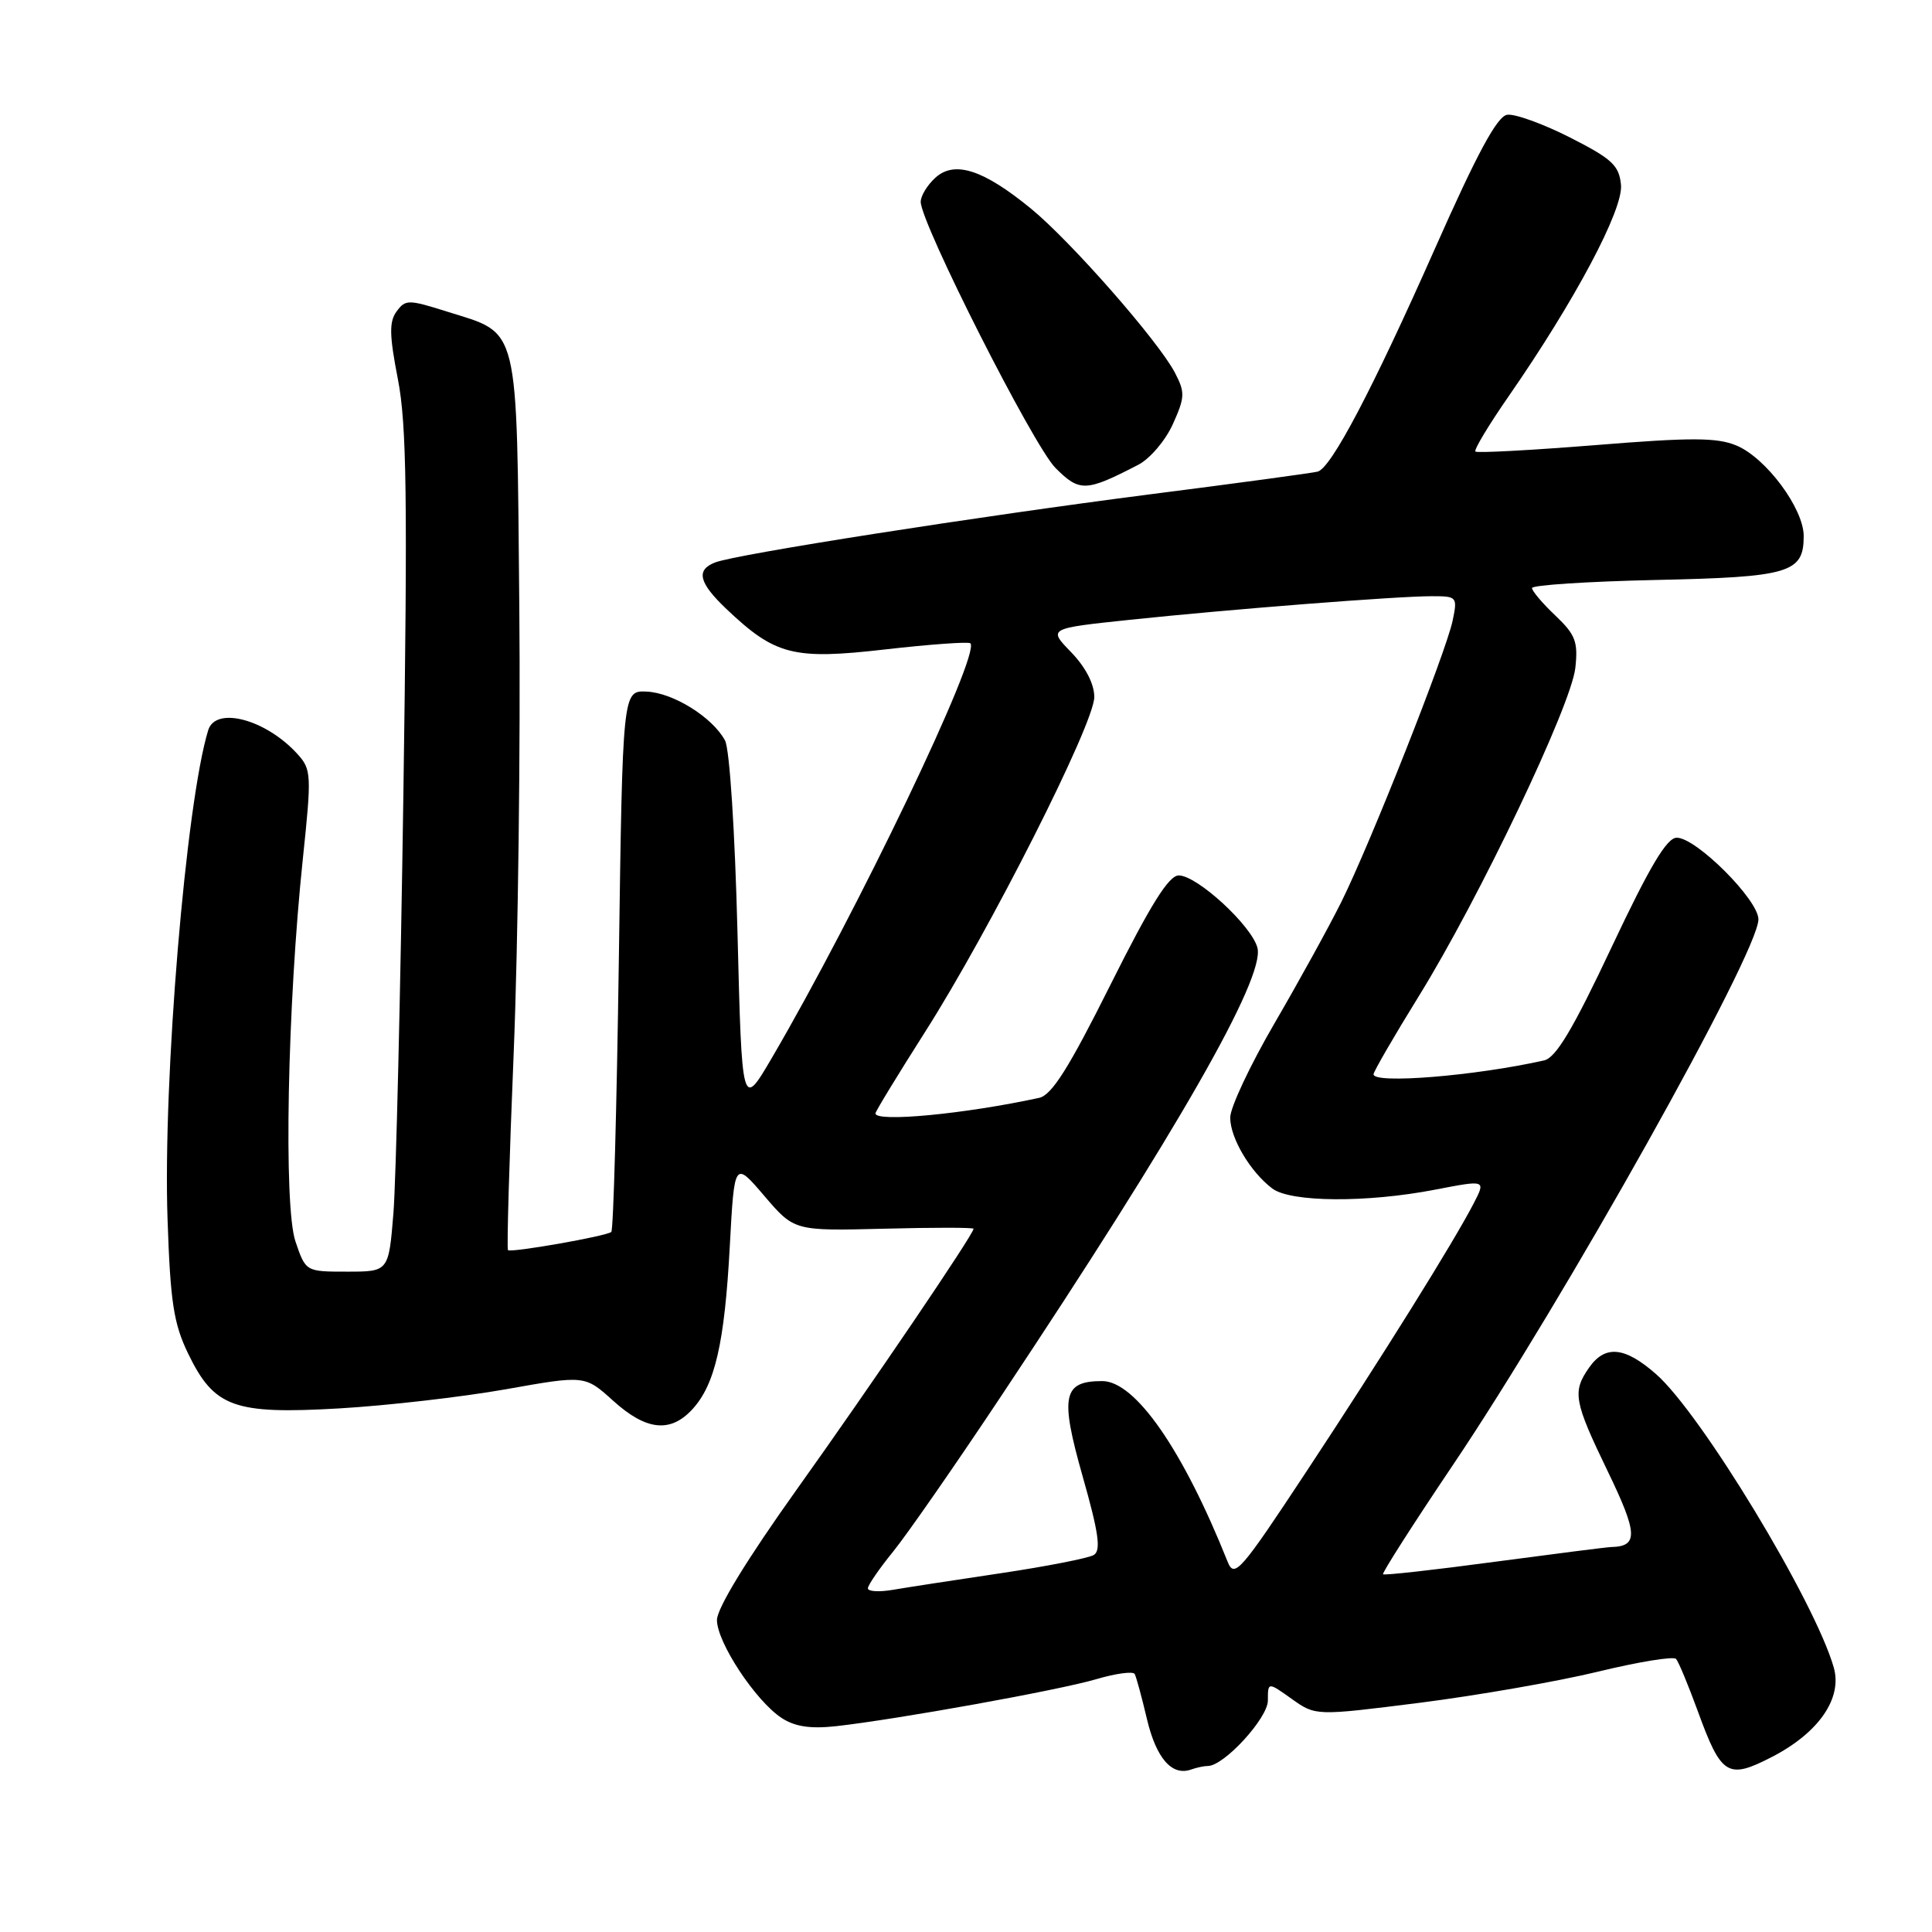 <?xml version="1.0" encoding="UTF-8" standalone="no"?>
<!DOCTYPE svg PUBLIC "-//W3C//DTD SVG 1.1//EN" "http://www.w3.org/Graphics/SVG/1.1/DTD/svg11.dtd" >
<svg xmlns="http://www.w3.org/2000/svg" xmlns:xlink="http://www.w3.org/1999/xlink" version="1.1" viewBox="0 0 256 256">
 <g >
 <path fill="currentColor"
d=" M 160.05 234.00 C 162.19 234.00 168.00 227.66 168.00 225.33 C 168.00 222.86 168.00 222.86 171.17 225.12 C 174.33 227.37 174.33 227.37 188.18 225.62 C 195.79 224.65 206.41 222.80 211.76 221.50 C 217.12 220.20 221.77 219.44 222.09 219.82 C 222.42 220.19 223.71 223.30 224.96 226.72 C 228.08 235.29 228.93 235.82 234.76 232.82 C 240.98 229.62 244.16 225.03 242.98 220.94 C 240.48 212.20 225.40 187.31 219.45 182.09 C 215.29 178.43 212.69 178.18 210.56 181.22 C 208.32 184.42 208.54 185.66 213.04 194.97 C 217.02 203.20 217.10 204.91 213.50 204.99 C 212.95 205.00 205.99 205.89 198.03 206.95 C 190.07 208.02 183.43 208.76 183.26 208.60 C 183.10 208.44 187.25 201.95 192.48 194.18 C 207.16 172.40 233.00 126.24 233.00 121.82 C 233.00 119.23 224.76 111.00 222.18 111.00 C 220.86 111.00 218.60 114.79 213.54 125.52 C 208.43 136.37 206.17 140.16 204.60 140.51 C 195.49 142.56 182.00 143.66 182.00 142.35 C 182.00 142.00 184.70 137.33 188.01 131.98 C 196.02 119.03 208.19 93.49 208.74 88.50 C 209.12 85.04 208.76 84.10 206.09 81.56 C 204.39 79.95 203.00 78.31 203.00 77.92 C 203.00 77.53 210.36 77.05 219.35 76.85 C 237.13 76.47 239.00 75.92 239.00 71.03 C 239.00 67.38 234.00 60.66 230.08 59.03 C 227.50 57.96 224.10 57.95 211.41 58.98 C 202.87 59.66 195.71 60.05 195.50 59.83 C 195.28 59.61 197.27 56.30 199.93 52.47 C 208.70 39.81 215.10 27.77 214.79 24.50 C 214.54 21.91 213.61 21.05 208.02 18.21 C 204.45 16.40 200.71 15.05 199.70 15.21 C 198.37 15.42 195.71 20.35 190.11 33.00 C 181.86 51.61 176.41 61.97 174.61 62.49 C 174.00 62.66 164.07 64.01 152.54 65.48 C 129.63 68.42 97.52 73.44 94.75 74.53 C 92.18 75.53 92.60 77.22 96.25 80.69 C 102.73 86.84 105.12 87.45 117.31 86.05 C 123.27 85.37 128.34 85.01 128.58 85.24 C 129.97 86.64 113.57 120.88 102.25 140.22 C 98.31 146.94 98.31 146.94 97.72 123.52 C 97.38 110.11 96.68 99.26 96.07 98.12 C 94.42 95.05 89.22 91.80 85.69 91.64 C 82.50 91.50 82.50 91.50 82.00 127.17 C 81.72 146.78 81.28 163.02 81.00 163.24 C 80.31 163.81 67.69 166.02 67.31 165.65 C 67.14 165.48 67.48 153.68 68.07 139.42 C 68.65 125.16 68.98 98.58 68.81 80.35 C 68.45 42.42 68.93 44.34 59.24 41.29 C 54.11 39.67 53.72 39.67 52.55 41.27 C 51.55 42.63 51.59 44.42 52.72 50.23 C 53.89 56.22 54.02 65.93 53.45 105.26 C 53.07 131.53 52.47 156.51 52.13 160.76 C 51.50 168.50 51.50 168.50 46.00 168.50 C 40.51 168.50 40.51 168.50 39.15 164.50 C 37.56 159.83 38.08 133.19 40.13 113.78 C 41.30 102.65 41.26 101.95 39.43 99.93 C 35.27 95.33 28.59 93.53 27.59 96.75 C 24.64 106.32 21.57 143.14 22.20 161.53 C 22.57 172.54 23.01 175.38 24.92 179.34 C 28.38 186.49 30.97 187.43 44.97 186.62 C 51.31 186.25 61.22 185.11 67.00 184.09 C 77.50 182.22 77.50 182.22 81.25 185.61 C 85.62 189.56 88.82 189.90 91.73 186.75 C 94.74 183.49 96.01 177.99 96.70 165.16 C 97.31 153.82 97.31 153.82 101.28 158.47 C 105.25 163.11 105.25 163.11 117.13 162.81 C 123.66 162.64 129.00 162.64 129.00 162.82 C 129.00 163.55 115.46 183.52 105.59 197.34 C 98.97 206.62 95.00 213.11 95.00 214.66 C 95.00 217.62 100.12 225.38 103.57 227.64 C 105.33 228.79 107.38 229.10 110.77 228.73 C 118.84 227.83 140.26 223.97 145.23 222.51 C 147.83 221.74 150.13 221.43 150.35 221.81 C 150.56 222.19 151.29 224.87 151.97 227.76 C 153.20 232.98 155.29 235.38 157.83 234.47 C 158.56 234.21 159.56 234.00 160.05 234.00 Z  M 150.82 61.59 C 152.37 60.79 154.43 58.37 155.41 56.20 C 157.02 52.63 157.04 51.99 155.68 49.38 C 153.48 45.18 141.92 32.00 136.63 27.66 C 130.31 22.48 126.50 21.24 123.95 23.54 C 122.88 24.51 122.00 25.95 122.00 26.74 C 122.00 29.58 136.94 59.10 139.86 62.01 C 143.06 65.21 143.88 65.18 150.82 61.59 Z  M 115.00 210.46 C 115.00 210.05 116.50 207.86 118.34 205.60 C 120.17 203.35 126.62 194.07 132.65 185.00 C 156.03 149.86 167.62 129.60 166.62 125.60 C 165.88 122.68 158.63 116.00 156.19 116.00 C 154.87 116.00 152.45 119.87 147.14 130.49 C 141.64 141.50 139.37 145.10 137.70 145.47 C 127.86 147.61 116.00 148.74 116.00 147.53 C 116.00 147.28 118.95 142.44 122.55 136.78 C 131.13 123.32 145.00 95.88 145.00 92.36 C 145.00 90.63 143.85 88.41 141.94 86.43 C 138.87 83.27 138.87 83.27 149.69 82.13 C 162.96 80.73 185.08 79.00 189.72 79.00 C 193.07 79.00 193.14 79.08 192.48 82.25 C 191.59 86.46 181.59 111.75 177.74 119.50 C 176.10 122.80 172.11 130.04 168.88 135.59 C 165.65 141.14 163.00 146.77 163.01 148.09 C 163.01 150.80 165.68 155.29 168.58 157.48 C 171.01 159.32 181.11 159.39 190.19 157.63 C 196.88 156.34 196.88 156.34 195.29 159.42 C 192.63 164.57 183.19 179.71 173.15 194.92 C 164.31 208.32 163.56 209.17 162.66 206.92 C 156.72 192.06 150.42 183.00 146.05 183.00 C 140.83 183.00 140.43 184.96 143.46 195.64 C 145.58 203.09 145.91 205.44 144.94 206.04 C 144.25 206.46 138.70 207.55 132.60 208.46 C 126.49 209.37 120.04 210.36 118.25 210.67 C 116.46 210.97 115.00 210.88 115.00 210.46 Z "/>
</g>
</svg>
